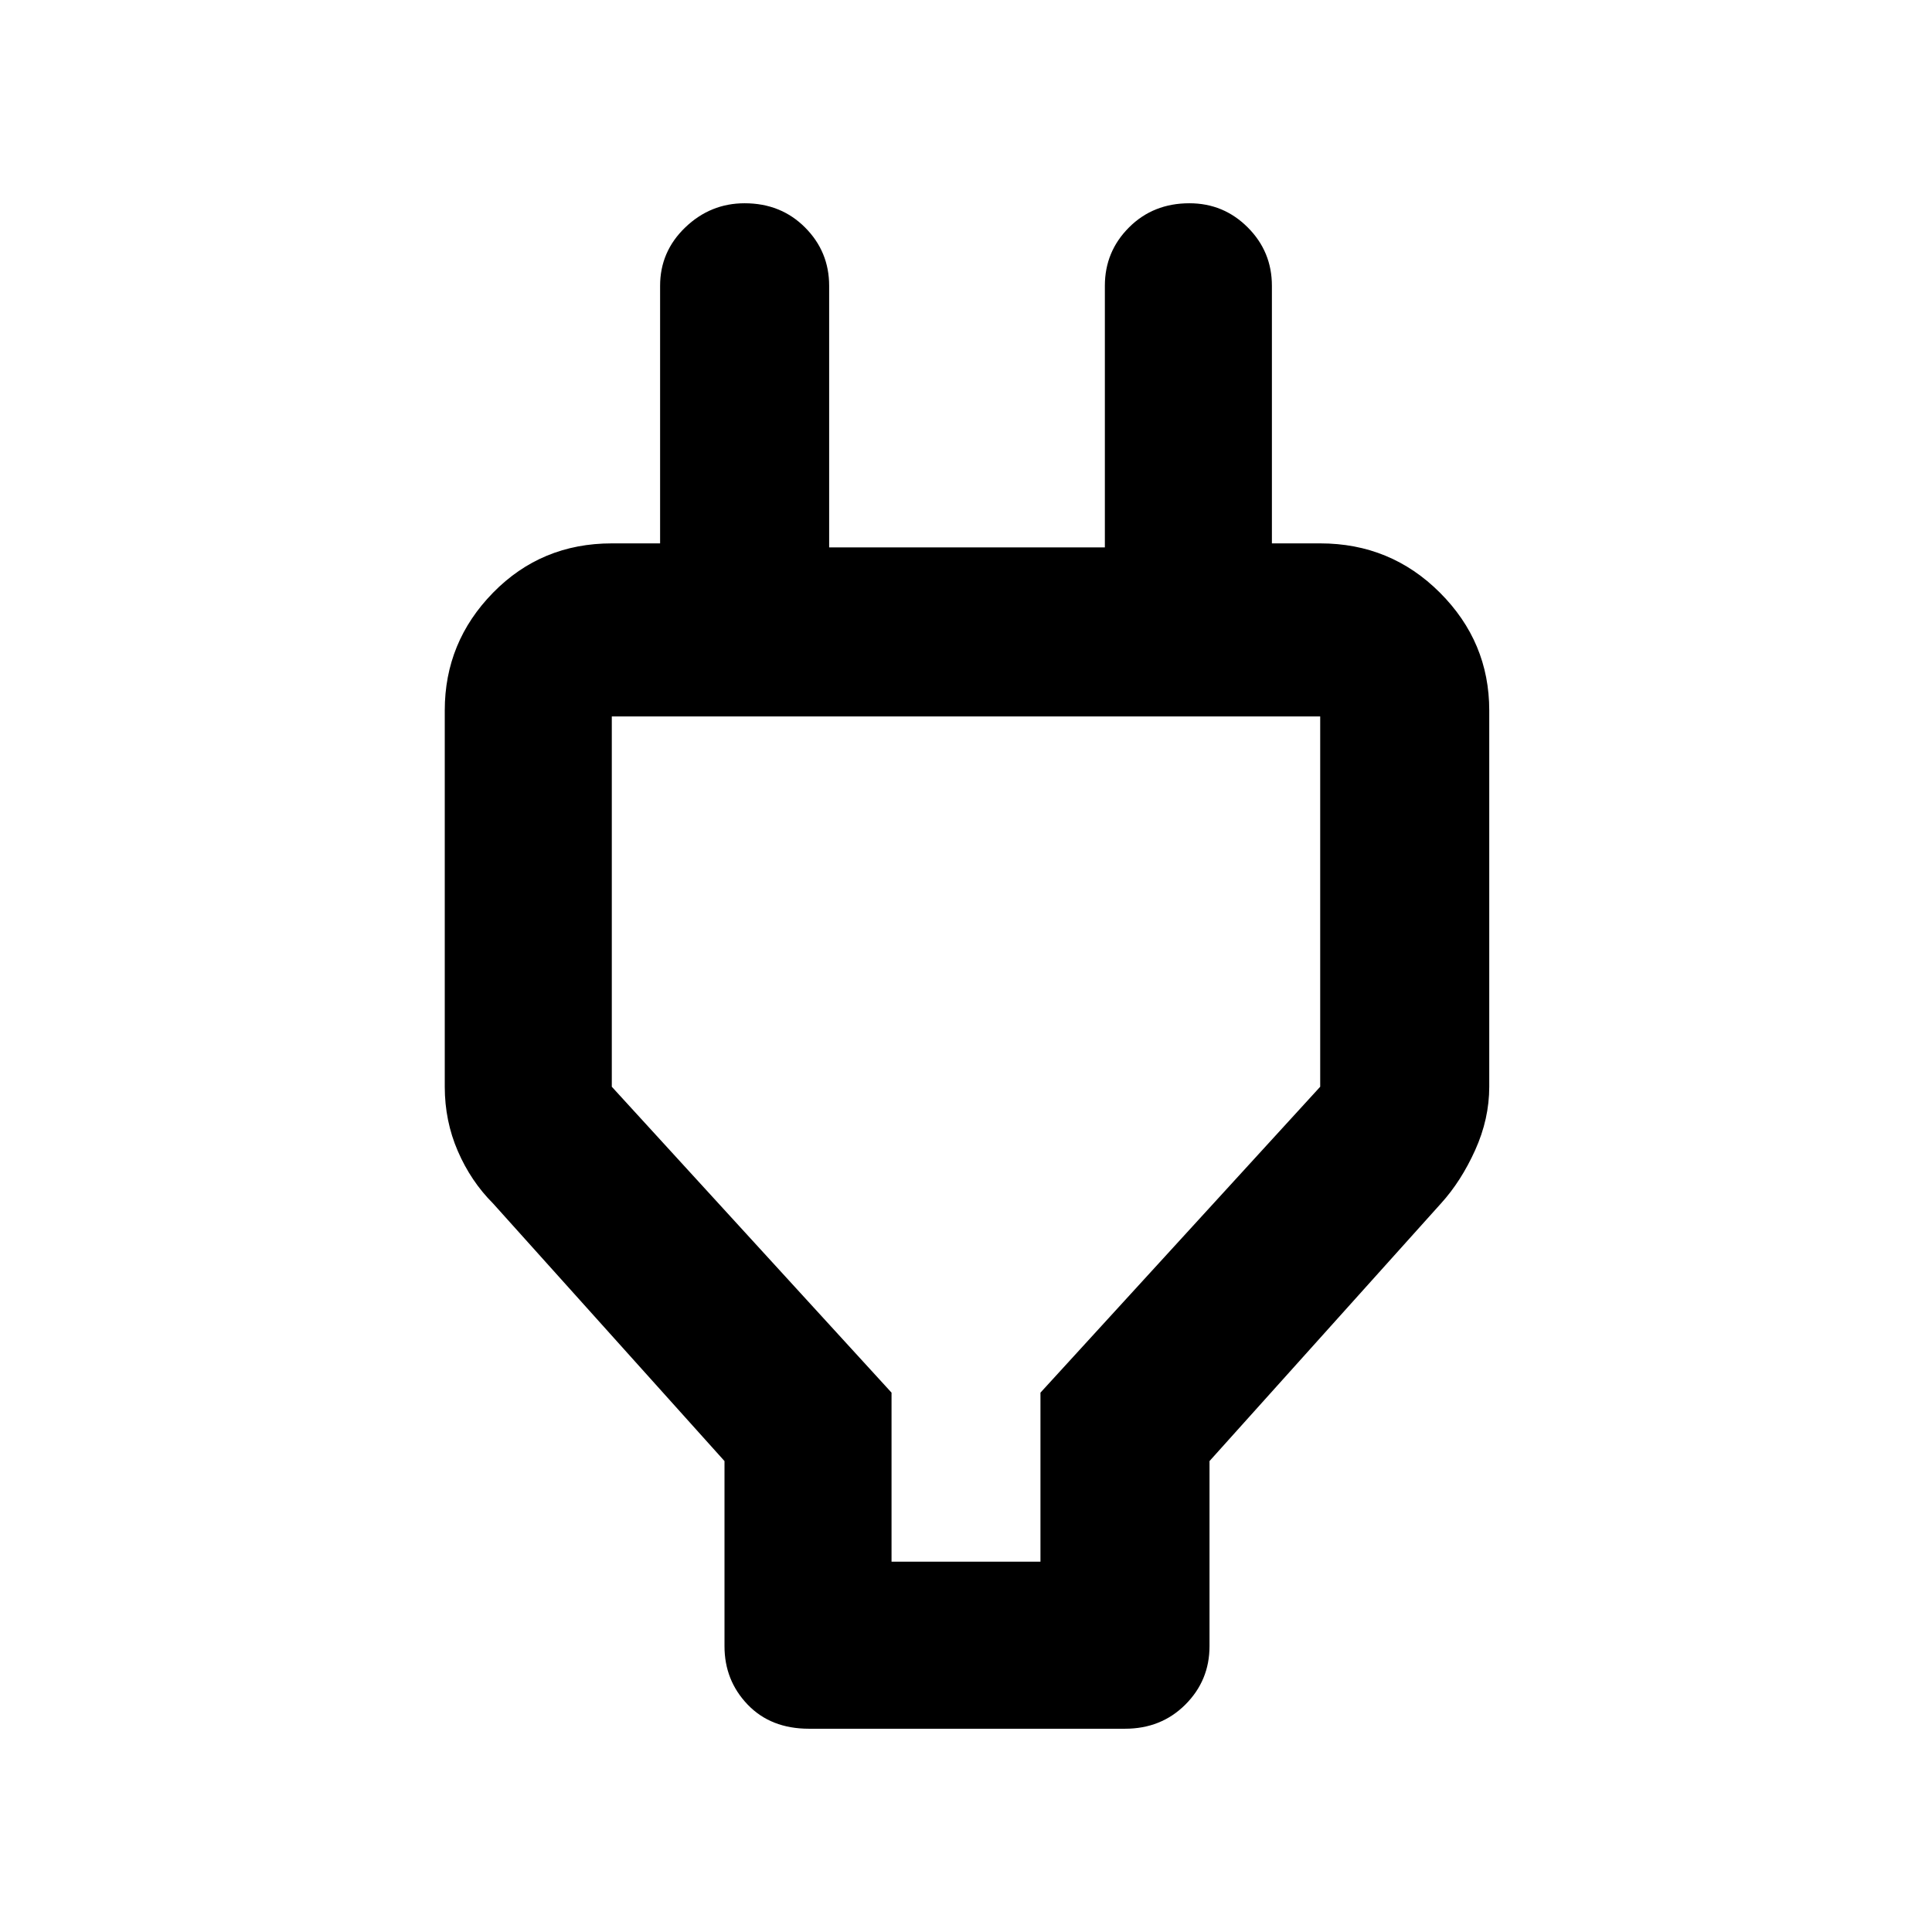 <svg xmlns="http://www.w3.org/2000/svg" height="48" width="48"><path d="M22.15 38.8h3.7v-4.2L32.8 27v-9.2H15.2V27l6.95 7.6ZM18 36.3l-5.75-6.4q-.55-.55-.875-1.3-.325-.75-.325-1.6v-9.35q0-1.7 1.2-2.925 1.2-1.225 2.95-1.225h3.3l-2.1 2V7.1q0-.85.625-1.45t1.475-.6q.9 0 1.5.6t.6 1.45v6.5h6.85V7.1q0-.85.6-1.45t1.5-.6q.85 0 1.45.6t.6 1.45v8.4l-2.05-2h3.25q1.75 0 2.975 1.225T37 17.65V27q0 .8-.35 1.575-.35.775-.85 1.325l-5.75 6.4v4.6q0 .85-.6 1.45t-1.5.6H20.1q-.95 0-1.525-.6T18 40.9Zm6-8.05Z"/></svg>
